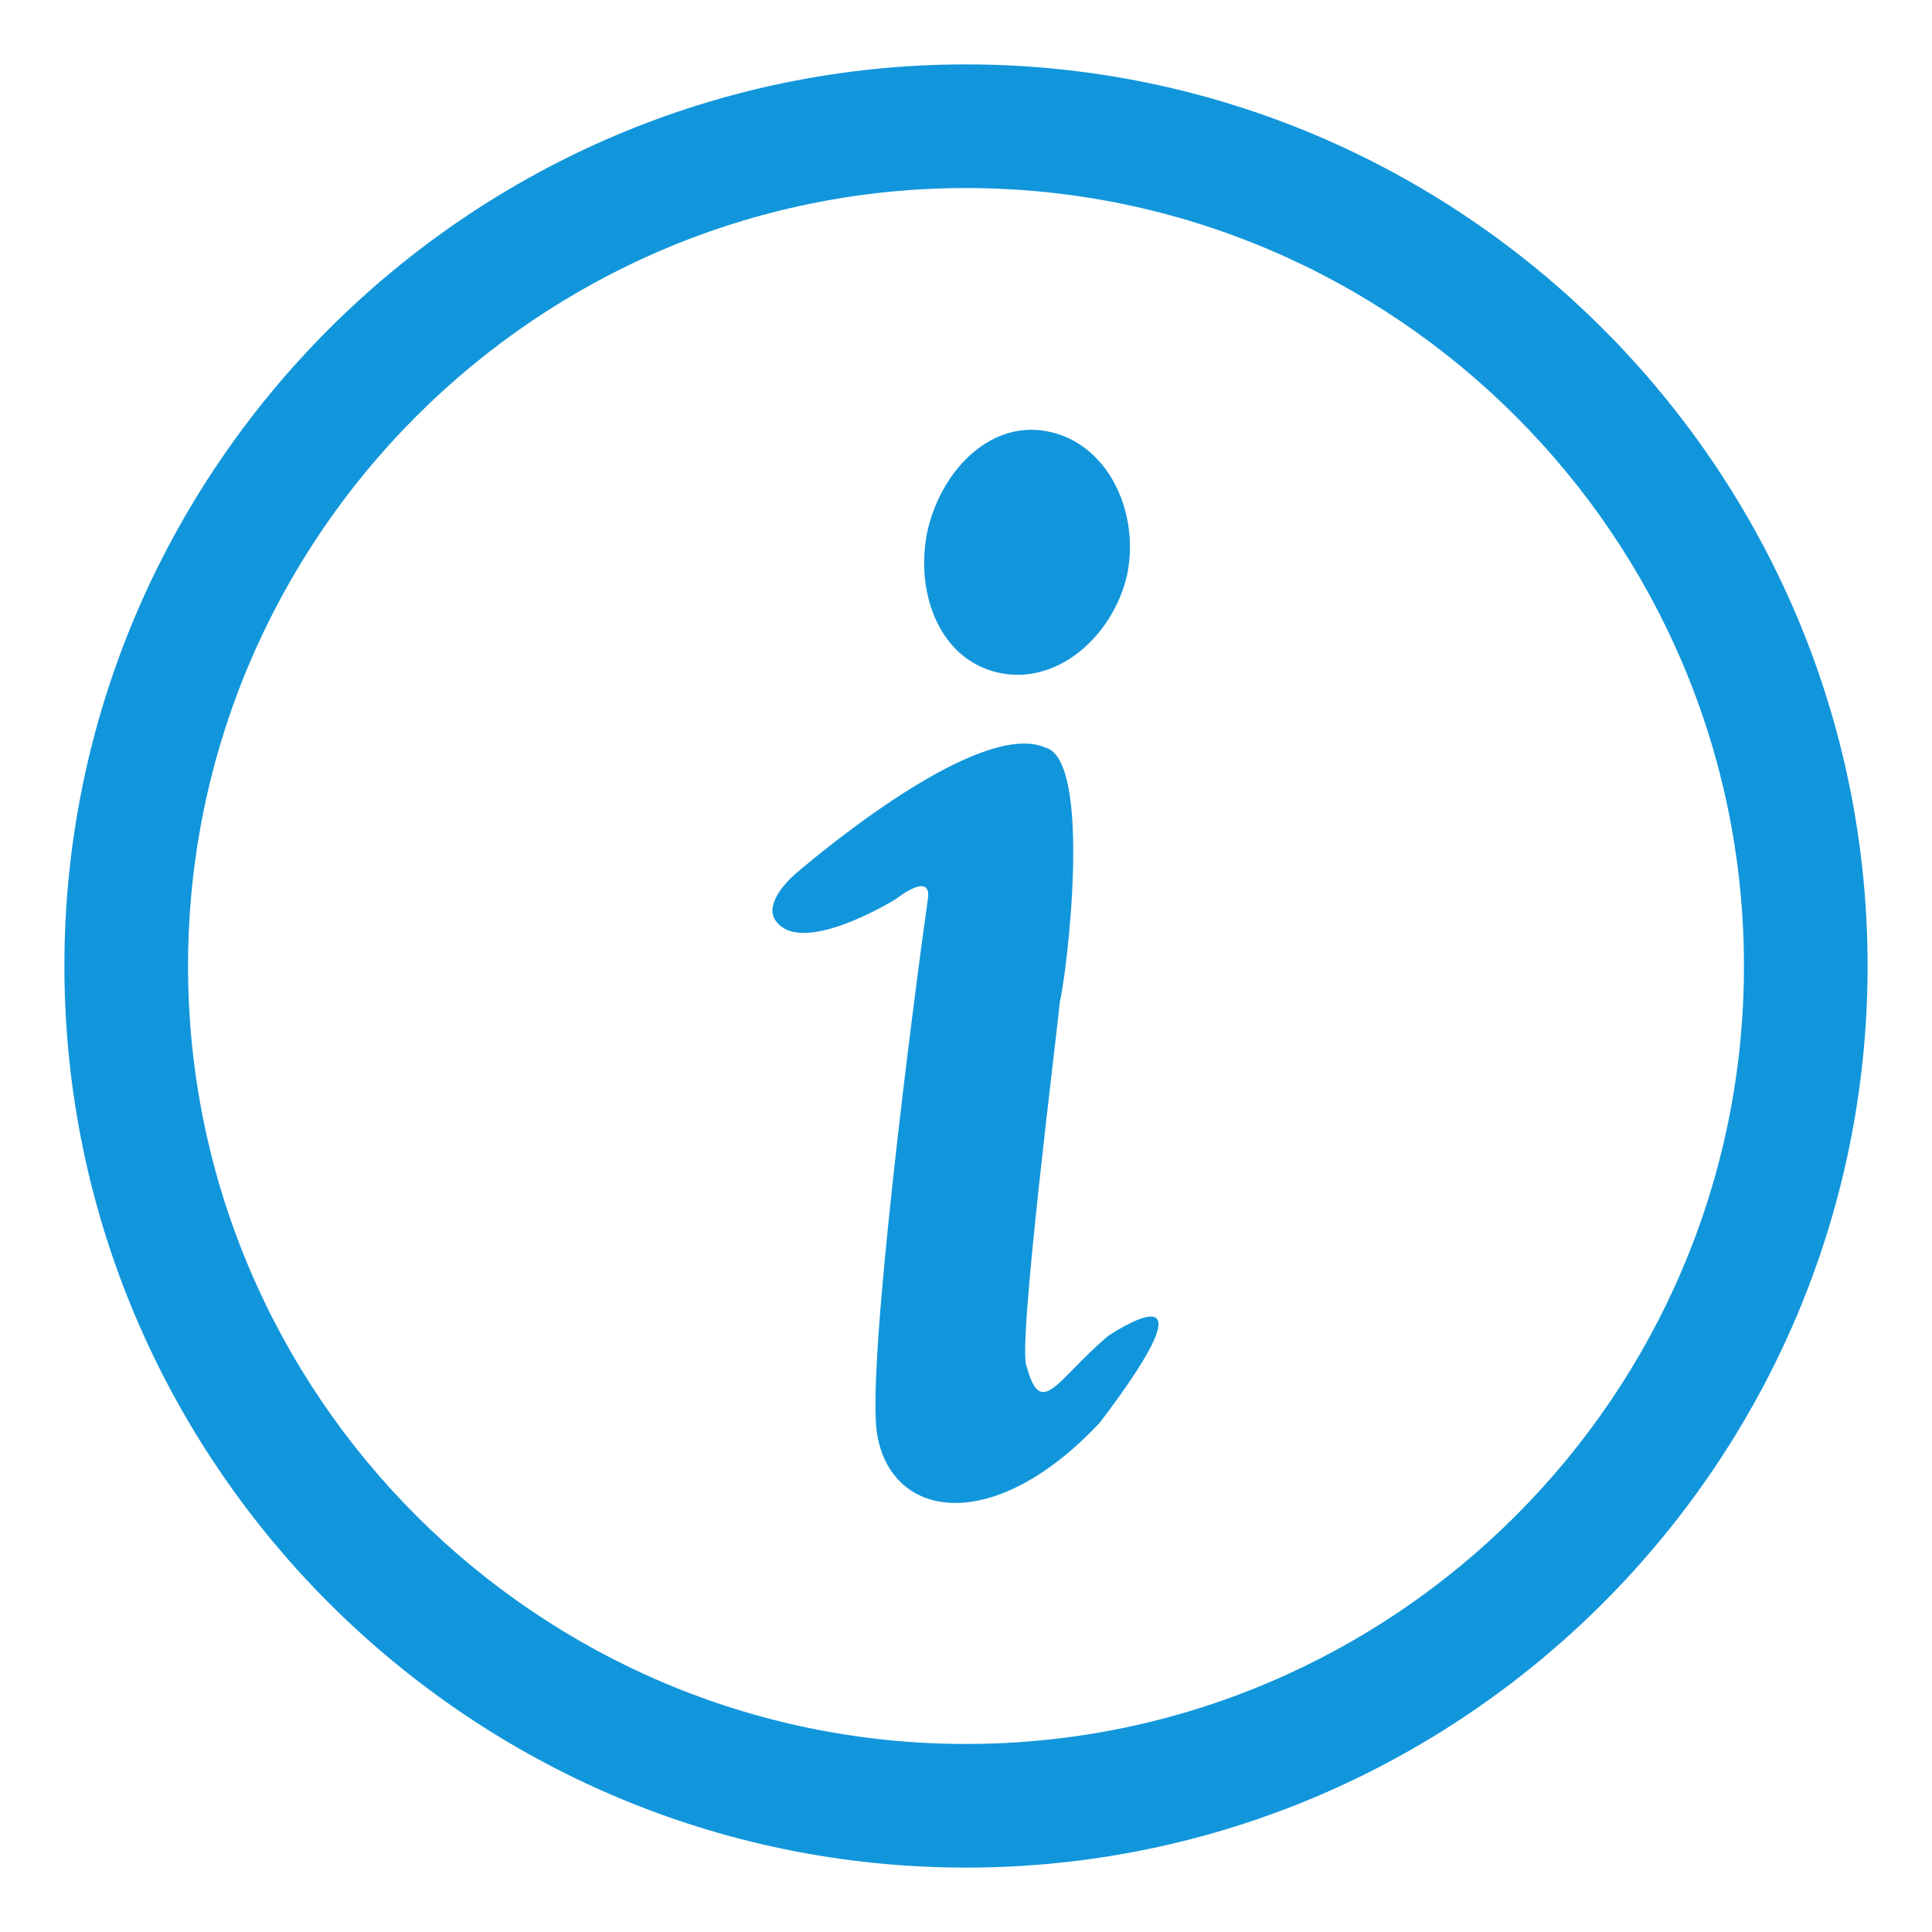<svg t="1753972935059" class="icon" viewBox="0 0 1024 1024" version="1.1" xmlns="http://www.w3.org/2000/svg" p-id="2076" width="64" height="64"><path d="M512 989.867c-263.236 0-477.867-214.63-477.867-477.867S248.764 34.133 512 34.133s477.867 214.63 477.867 477.867-214.63 477.867-477.867 477.867z m0-890.197c-227.191 0-412.331 185.139-412.331 412.331s185.139 412.331 412.331 412.331 412.331-185.139 412.331-412.331-185.139-412.331-412.331-412.331z" p-id="2077" fill="#1296db"></path><path d="M557.329 229.103c31.676 7.646 46.967 44.783 39.868 76.459-7.646 31.676-37.137 58.436-68.813 50.79-31.676-7.646-43.691-44.237-36.591-75.913 7.646-31.676 33.86-58.982 65.536-51.337zM421.342 463.394s95.573-83.558 132.71-67.174c25.122 6.554 11.469 119.603 7.646 134.895-1.092 13.653-22.938 185.685-17.476 193.331 7.646 28.399 16.384 6.007 43.145-16.384 0 0 62.805-42.598-4.369 45.875-55.706 59.529-109.773 51.883-117.965 7.1-6.554-33.86 20.207-238.66 26.761-284.535 2.185-15.292-16.93 0-16.93 0s-51.883 32.222-64.444 10.377c-3.277-6.007 1.638-15.292 10.923-23.484z" p-id="2078" fill="#1296db"></path></svg>